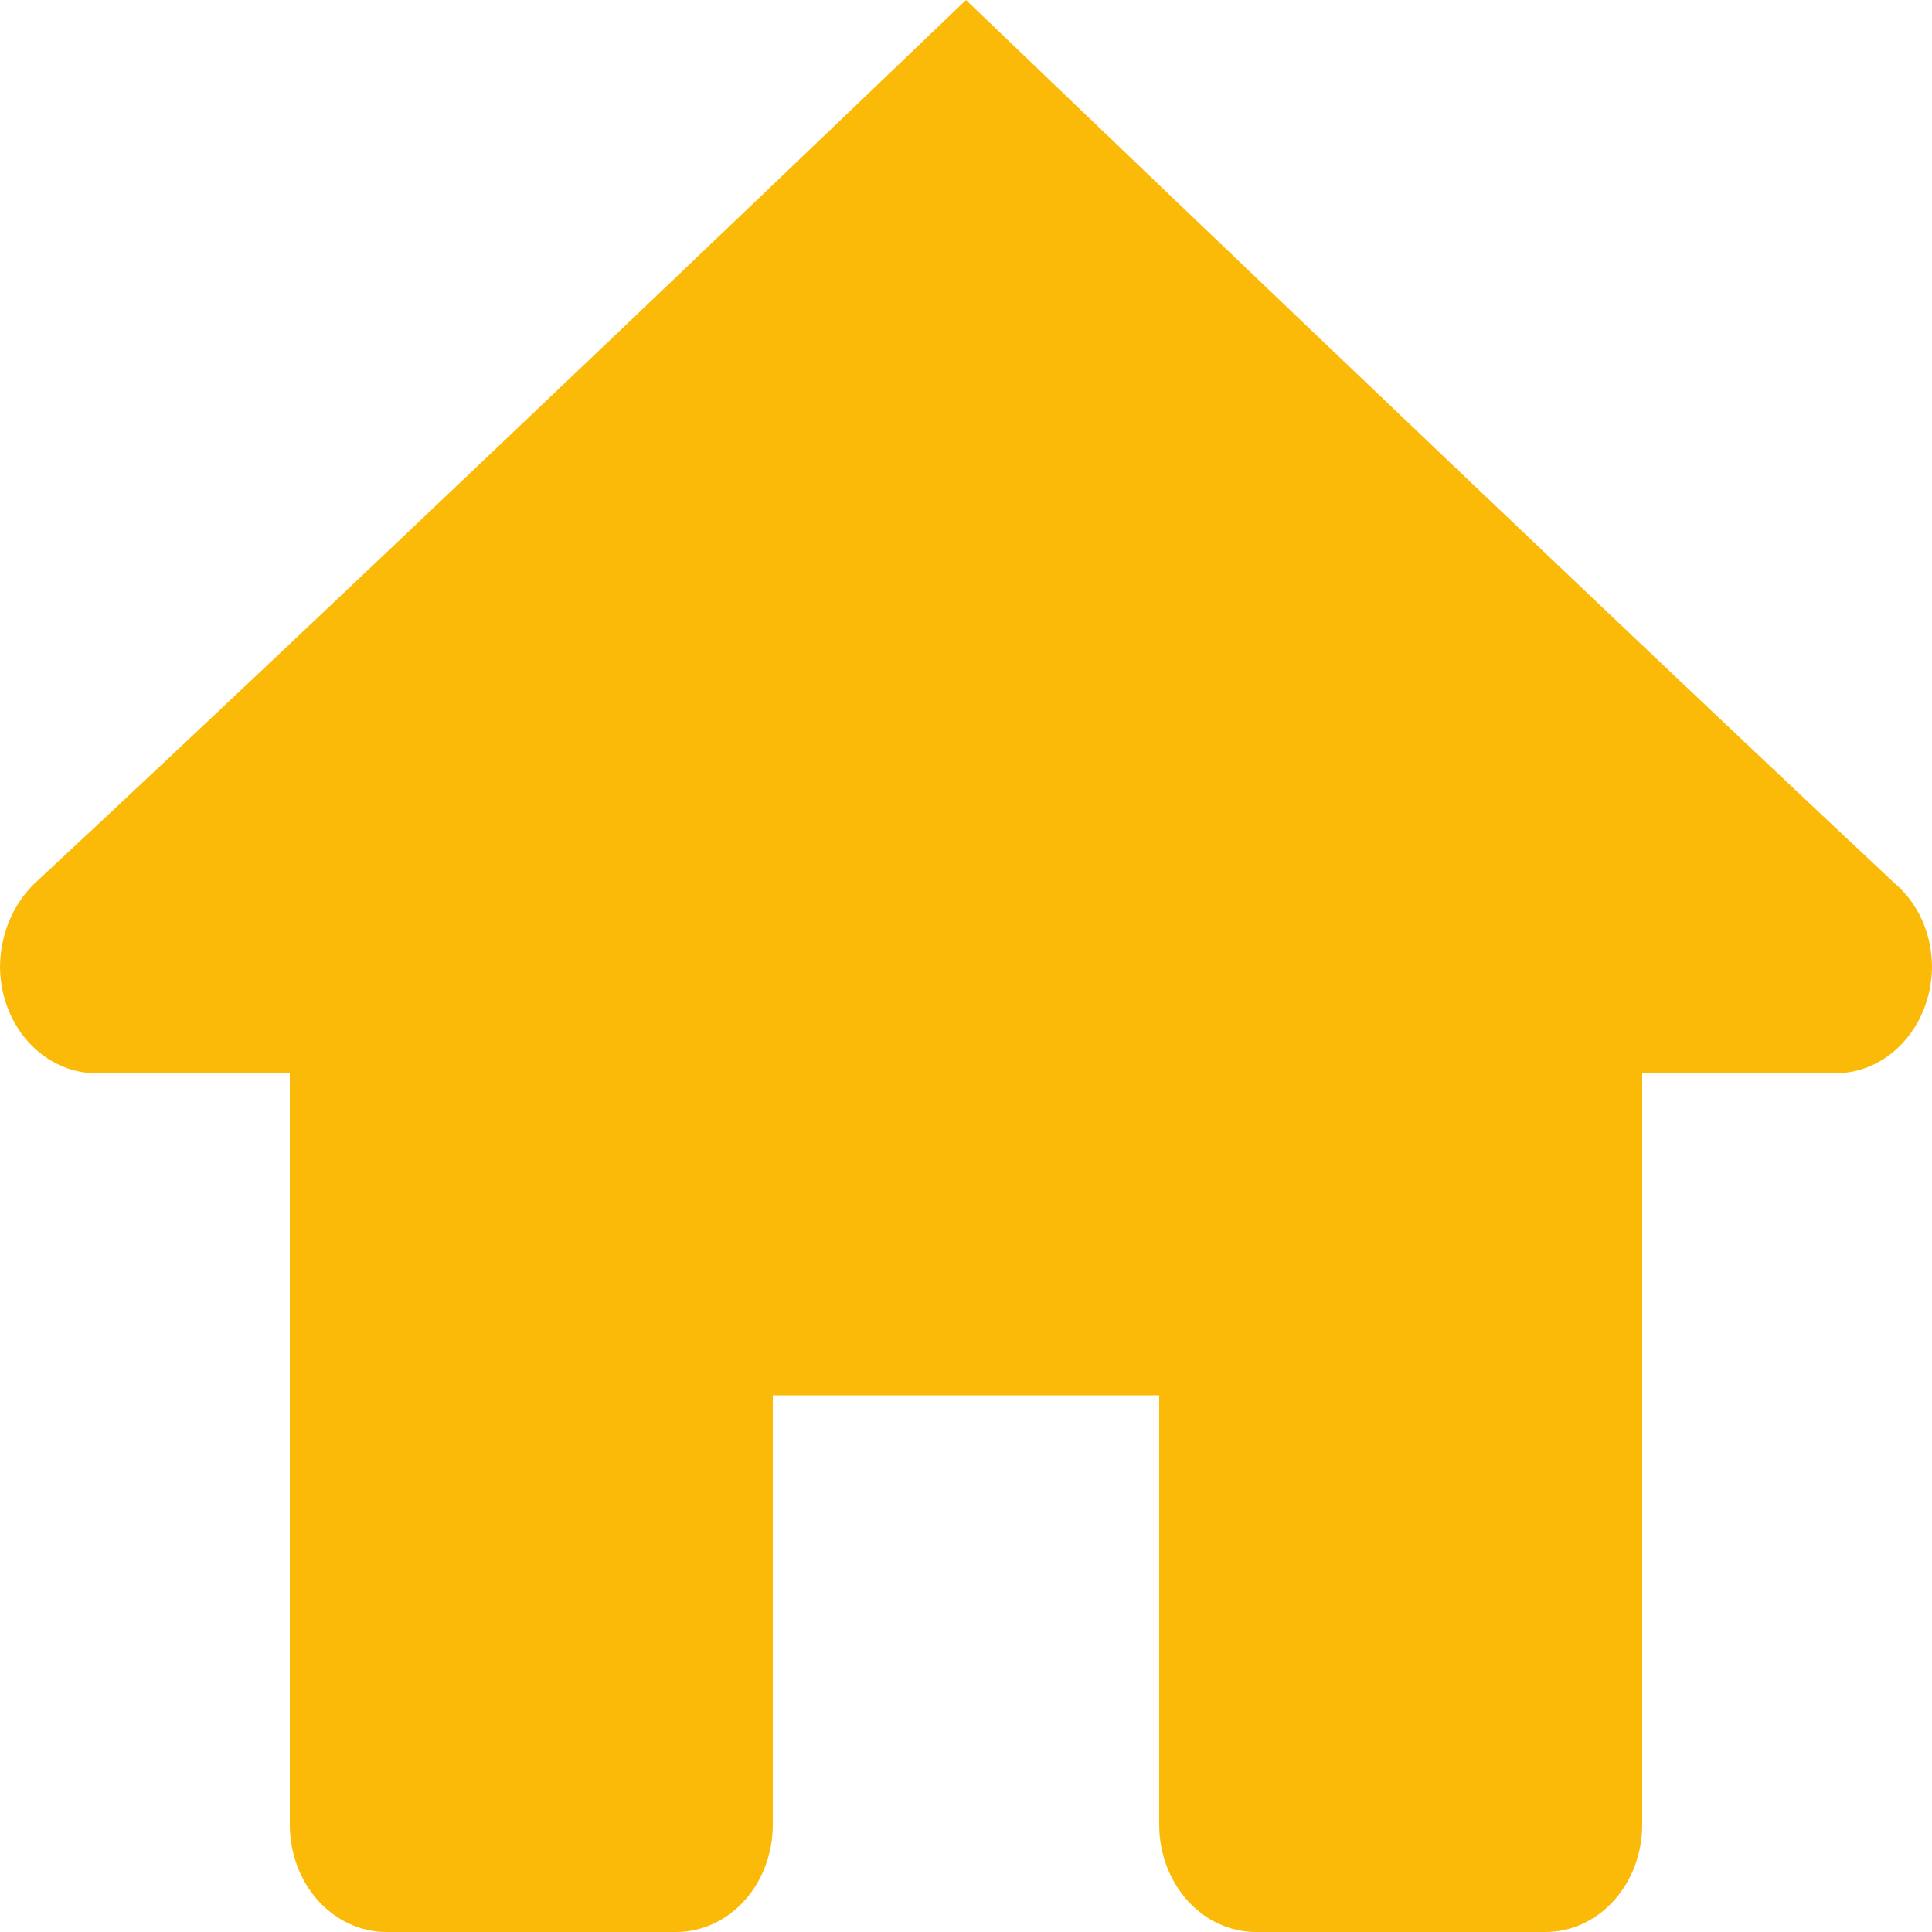 <svg width="24" height="24" viewBox="0 0 24 24" fill="none" xmlns="http://www.w3.org/2000/svg">
<path d="M12 0C12 0 4.577 7.12 0.428 10.976C0.296 11.104 0.19 11.261 0.116 11.437C0.042 11.614 0.003 11.806 0 12C0 12.354 0.126 12.693 0.351 12.943C0.577 13.193 0.882 13.333 1.2 13.333H3.6V22.667C3.6 23.02 3.726 23.359 3.951 23.61C4.177 23.86 4.482 24 4.8 24H8.4C8.718 24 9.023 23.86 9.249 23.61C9.474 23.359 9.6 23.02 9.6 22.667V17.333H14.4V22.667C14.4 23.02 14.526 23.359 14.752 23.61C14.976 23.86 15.282 24 15.6 24H19.2C19.518 24 19.823 23.86 20.049 23.61C20.274 23.359 20.4 23.02 20.4 22.667V13.333H22.8C23.118 13.333 23.424 13.193 23.648 12.943C23.874 12.693 24 12.354 24 12C23.998 11.802 23.956 11.607 23.876 11.429C23.797 11.252 23.682 11.097 23.54 10.976C19.421 7.12 12 0 12 0Z" fill="#FCBA08"/>
</svg>
